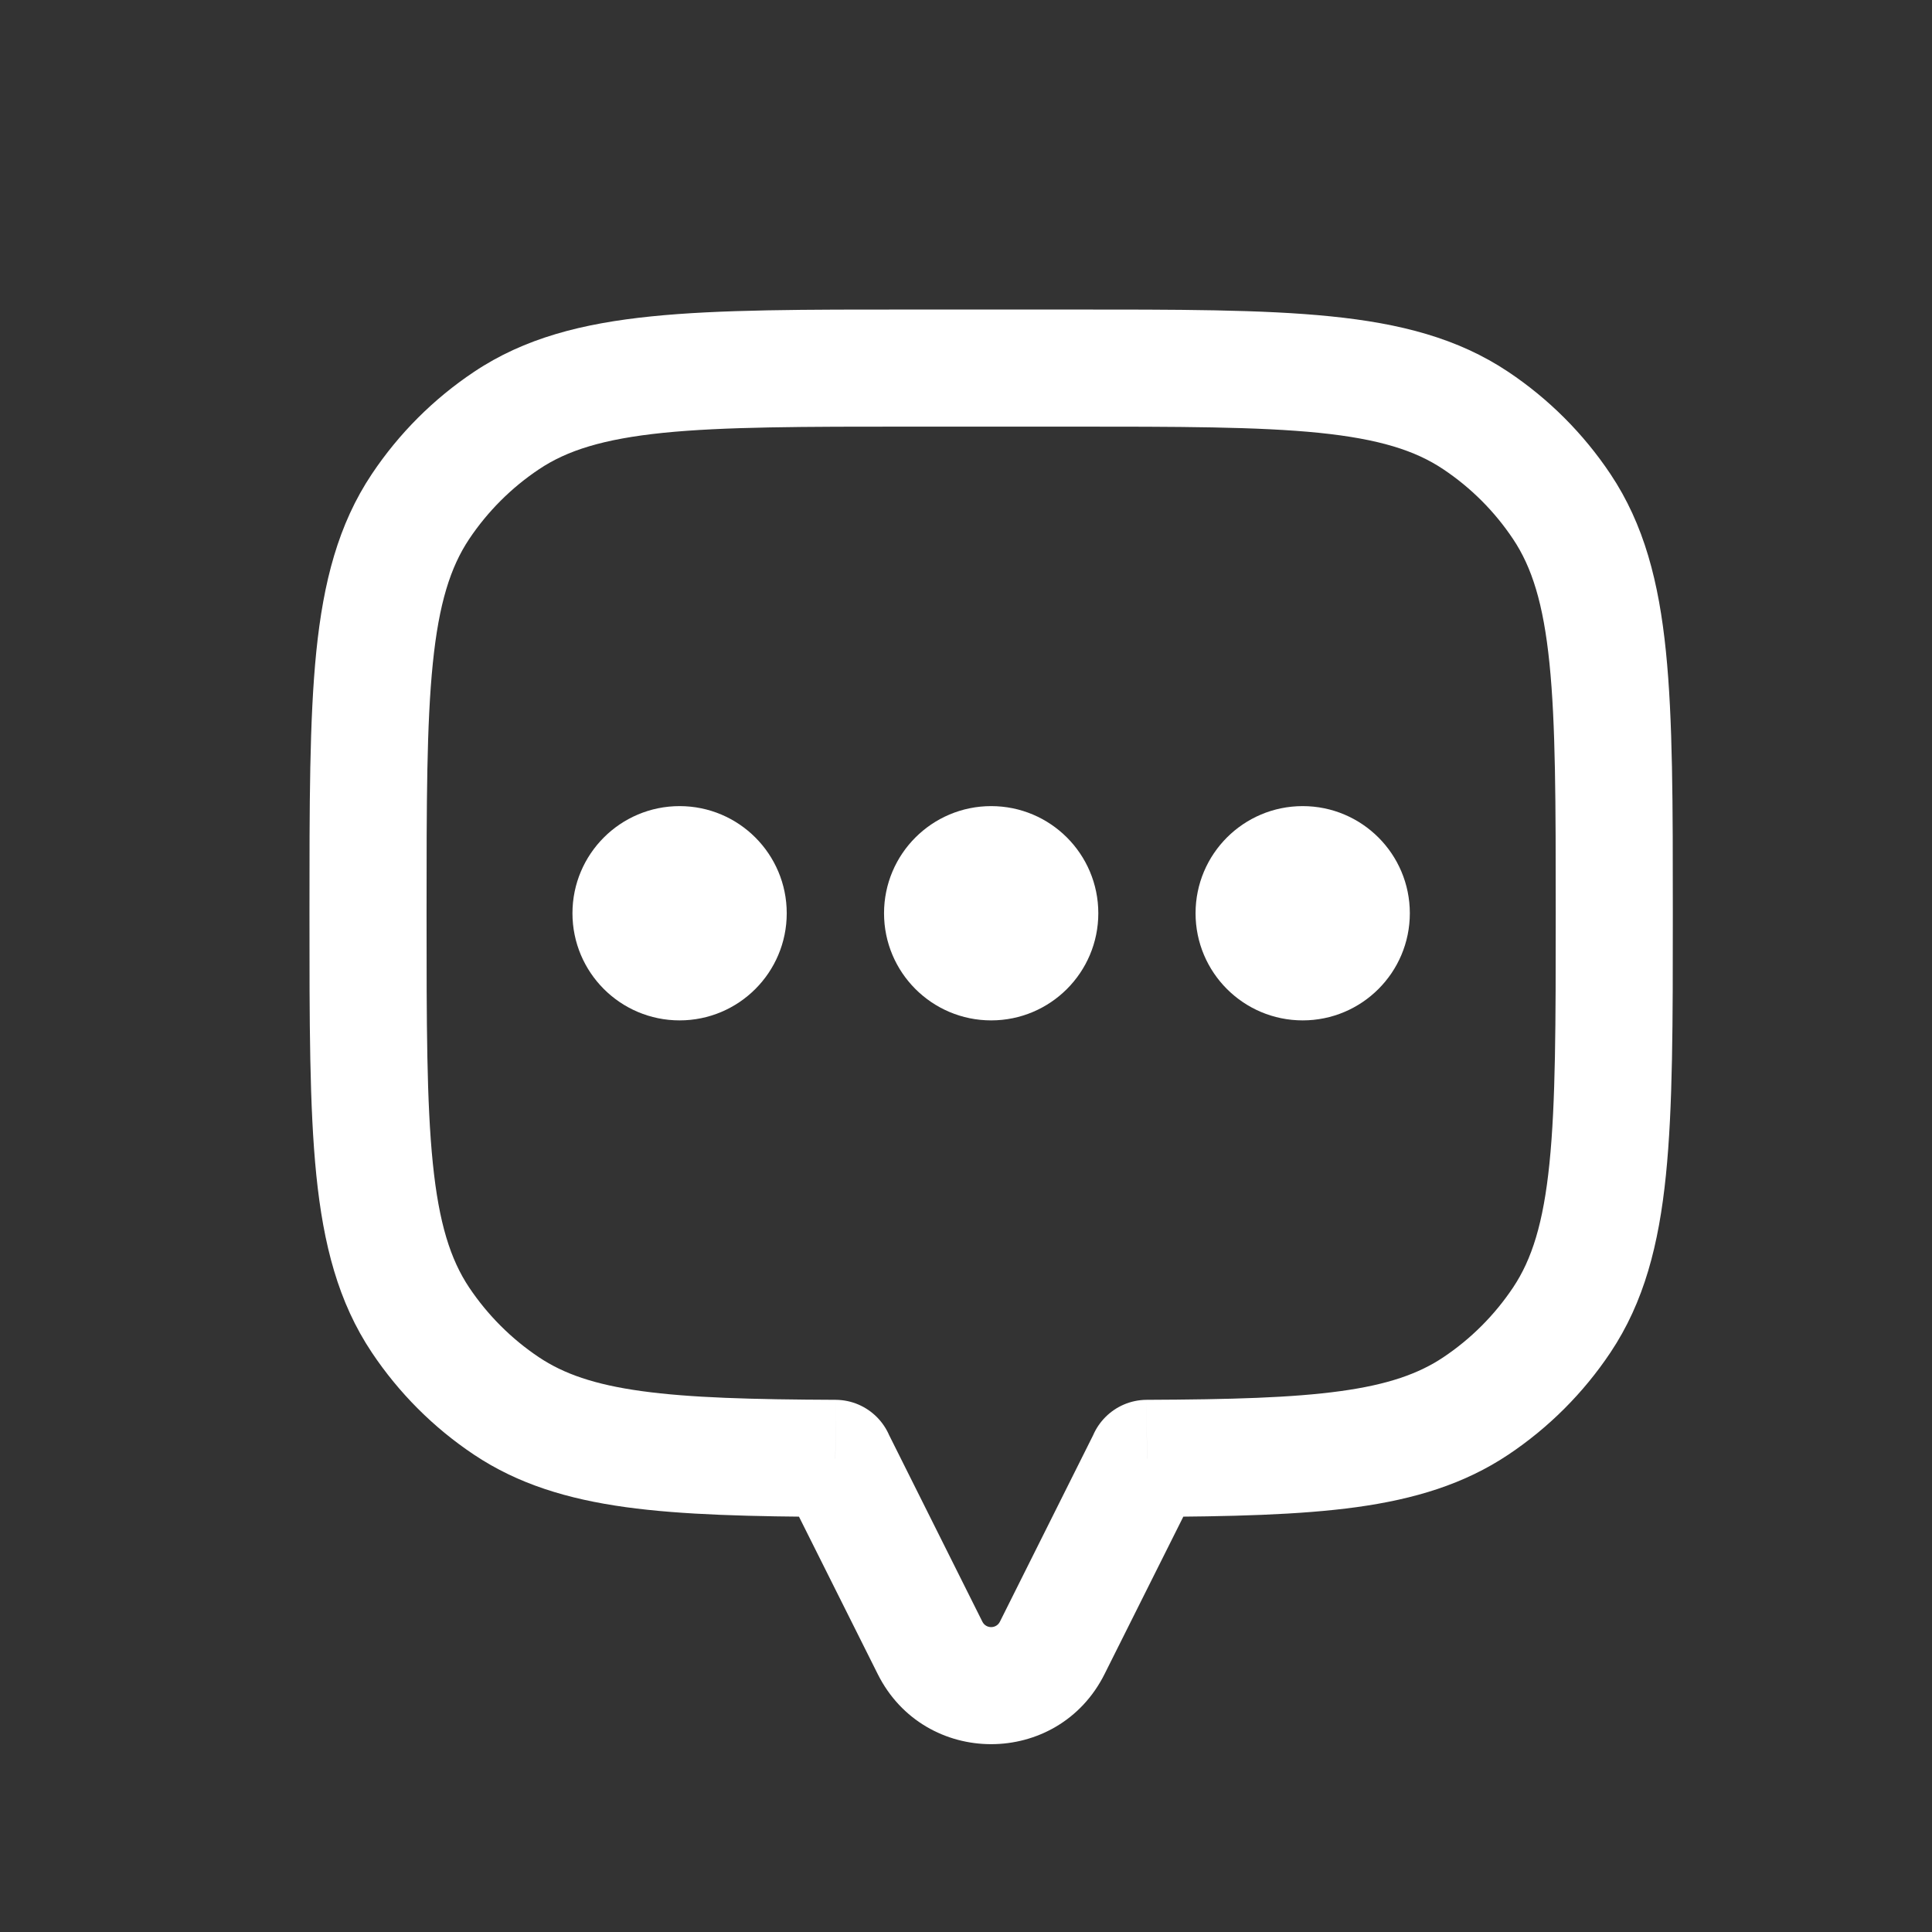 <svg width="33" height="33" viewBox="0 0 33 33" fill="none" xmlns="http://www.w3.org/2000/svg">
<rect x="0" y="0" width="33" height="33" fill="#333333" stroke="none"/>
<path d="M26.676 8.652L25.844 9.207L25.844 9.207L26.676 8.652ZM26.676 22.547L25.844 21.992L25.844 21.992L26.676 22.547ZM25.208 24.015L24.652 23.184V23.184L25.208 24.015ZM19.59 24.91L19.586 23.91C19.035 23.913 18.59 24.36 18.59 24.91H19.59ZM19.59 24.912L20.485 25.36C20.554 25.221 20.59 25.068 20.59 24.912H19.59ZM15.886 28.147L16.78 27.7L15.886 28.147ZM14.269 24.912H13.269C13.269 25.068 13.305 25.221 13.374 25.36L14.269 24.912ZM14.269 24.91H15.269C15.269 24.36 14.824 23.913 14.273 23.91L14.269 24.91ZM8.651 24.015L8.096 24.847L8.096 24.847L8.651 24.015ZM7.183 22.547L6.352 23.103H6.352L7.183 22.547ZM7.183 8.652L8.014 9.207H8.014L7.183 8.652ZM8.651 7.183L9.207 8.015L9.207 8.015L8.651 7.183ZM25.208 7.183L24.652 8.015L24.652 8.015L25.208 7.183ZM28.573 15.599C28.573 13.752 28.574 12.291 28.455 11.126C28.335 9.945 28.084 8.959 27.507 8.096L25.844 9.207C26.165 9.687 26.362 10.306 26.466 11.329C26.572 12.368 26.573 13.71 26.573 15.599H28.573ZM27.507 23.103C28.084 22.24 28.335 21.254 28.455 20.073C28.574 18.908 28.573 17.447 28.573 15.599H26.573C26.573 17.489 26.572 18.83 26.466 19.87C26.362 20.893 26.165 21.512 25.844 21.992L27.507 23.103ZM25.763 24.847C26.453 24.386 27.046 23.793 27.507 23.103L25.844 21.992C25.529 22.463 25.124 22.869 24.652 23.184L25.763 24.847ZM19.595 25.91C21.025 25.904 22.199 25.877 23.173 25.743C24.162 25.606 25.01 25.35 25.763 24.847L24.652 23.184C24.233 23.464 23.707 23.65 22.899 23.761C22.075 23.875 21.026 23.904 19.586 23.91L19.595 25.91ZM20.59 24.912V24.91H18.59V24.912H20.59ZM18.867 28.594L20.485 25.36L18.696 24.465L17.079 27.7L18.867 28.594ZM14.992 28.594C15.79 30.191 18.069 30.191 18.867 28.594L17.079 27.7C17.017 27.823 16.842 27.823 16.78 27.7L14.992 28.594ZM13.374 25.36L14.992 28.594L16.78 27.7L15.163 24.465L13.374 25.36ZM13.269 24.91V24.912H15.269V24.91H13.269ZM8.096 24.847C8.849 25.35 9.697 25.606 10.686 25.743C11.66 25.877 12.834 25.904 14.264 25.91L14.273 23.91C12.833 23.904 11.784 23.875 10.96 23.761C10.152 23.65 9.626 23.464 9.207 23.184L8.096 24.847ZM6.352 23.103C6.813 23.793 7.405 24.386 8.096 24.847L9.207 23.184C8.735 22.869 8.33 22.463 8.014 21.992L6.352 23.103ZM5.286 15.599C5.286 17.447 5.285 18.908 5.403 20.073C5.524 21.254 5.775 22.24 6.352 23.103L8.014 21.992C7.694 21.512 7.497 20.893 7.393 19.87C7.287 18.83 7.286 17.489 7.286 15.599H5.286ZM6.352 8.096C5.775 8.959 5.524 9.945 5.403 11.126C5.285 12.291 5.286 13.752 5.286 15.599H7.286C7.286 13.71 7.287 12.368 7.393 11.329C7.497 10.306 7.694 9.687 8.014 9.207L6.352 8.096ZM8.096 6.352C7.405 6.813 6.813 7.406 6.352 8.096L8.014 9.207C8.33 8.735 8.735 8.33 9.207 8.015L8.096 6.352ZM15.599 5.287C13.751 5.287 12.29 5.285 11.126 5.404C9.945 5.524 8.958 5.775 8.096 6.352L9.207 8.015C9.686 7.694 10.305 7.498 11.328 7.393C12.368 7.288 13.71 7.287 15.599 7.287V5.287ZM18.26 5.287H15.599V7.287H18.26V5.287ZM25.763 6.352C24.9 5.775 23.914 5.524 22.733 5.404C21.569 5.285 20.108 5.287 18.26 5.287V7.287C20.149 7.287 21.491 7.288 22.53 7.393C23.553 7.498 24.173 7.694 24.652 8.015L25.763 6.352ZM27.507 8.096C27.046 7.406 26.453 6.813 25.763 6.352L24.652 8.015C25.124 8.33 25.529 8.735 25.844 9.207L27.507 8.096Z" fill="white"/>
<circle cx="22.251" cy="15.599" r="1.33" fill="white" stroke="white" stroke-linecap="round"/>
<circle cx="16.93" cy="15.599" r="1.33" fill="white" stroke="white" stroke-linecap="round"/>
<circle cx="11.608" cy="15.599" r="1.33" fill="white" stroke="white" stroke-linecap="round"/>
</svg>
